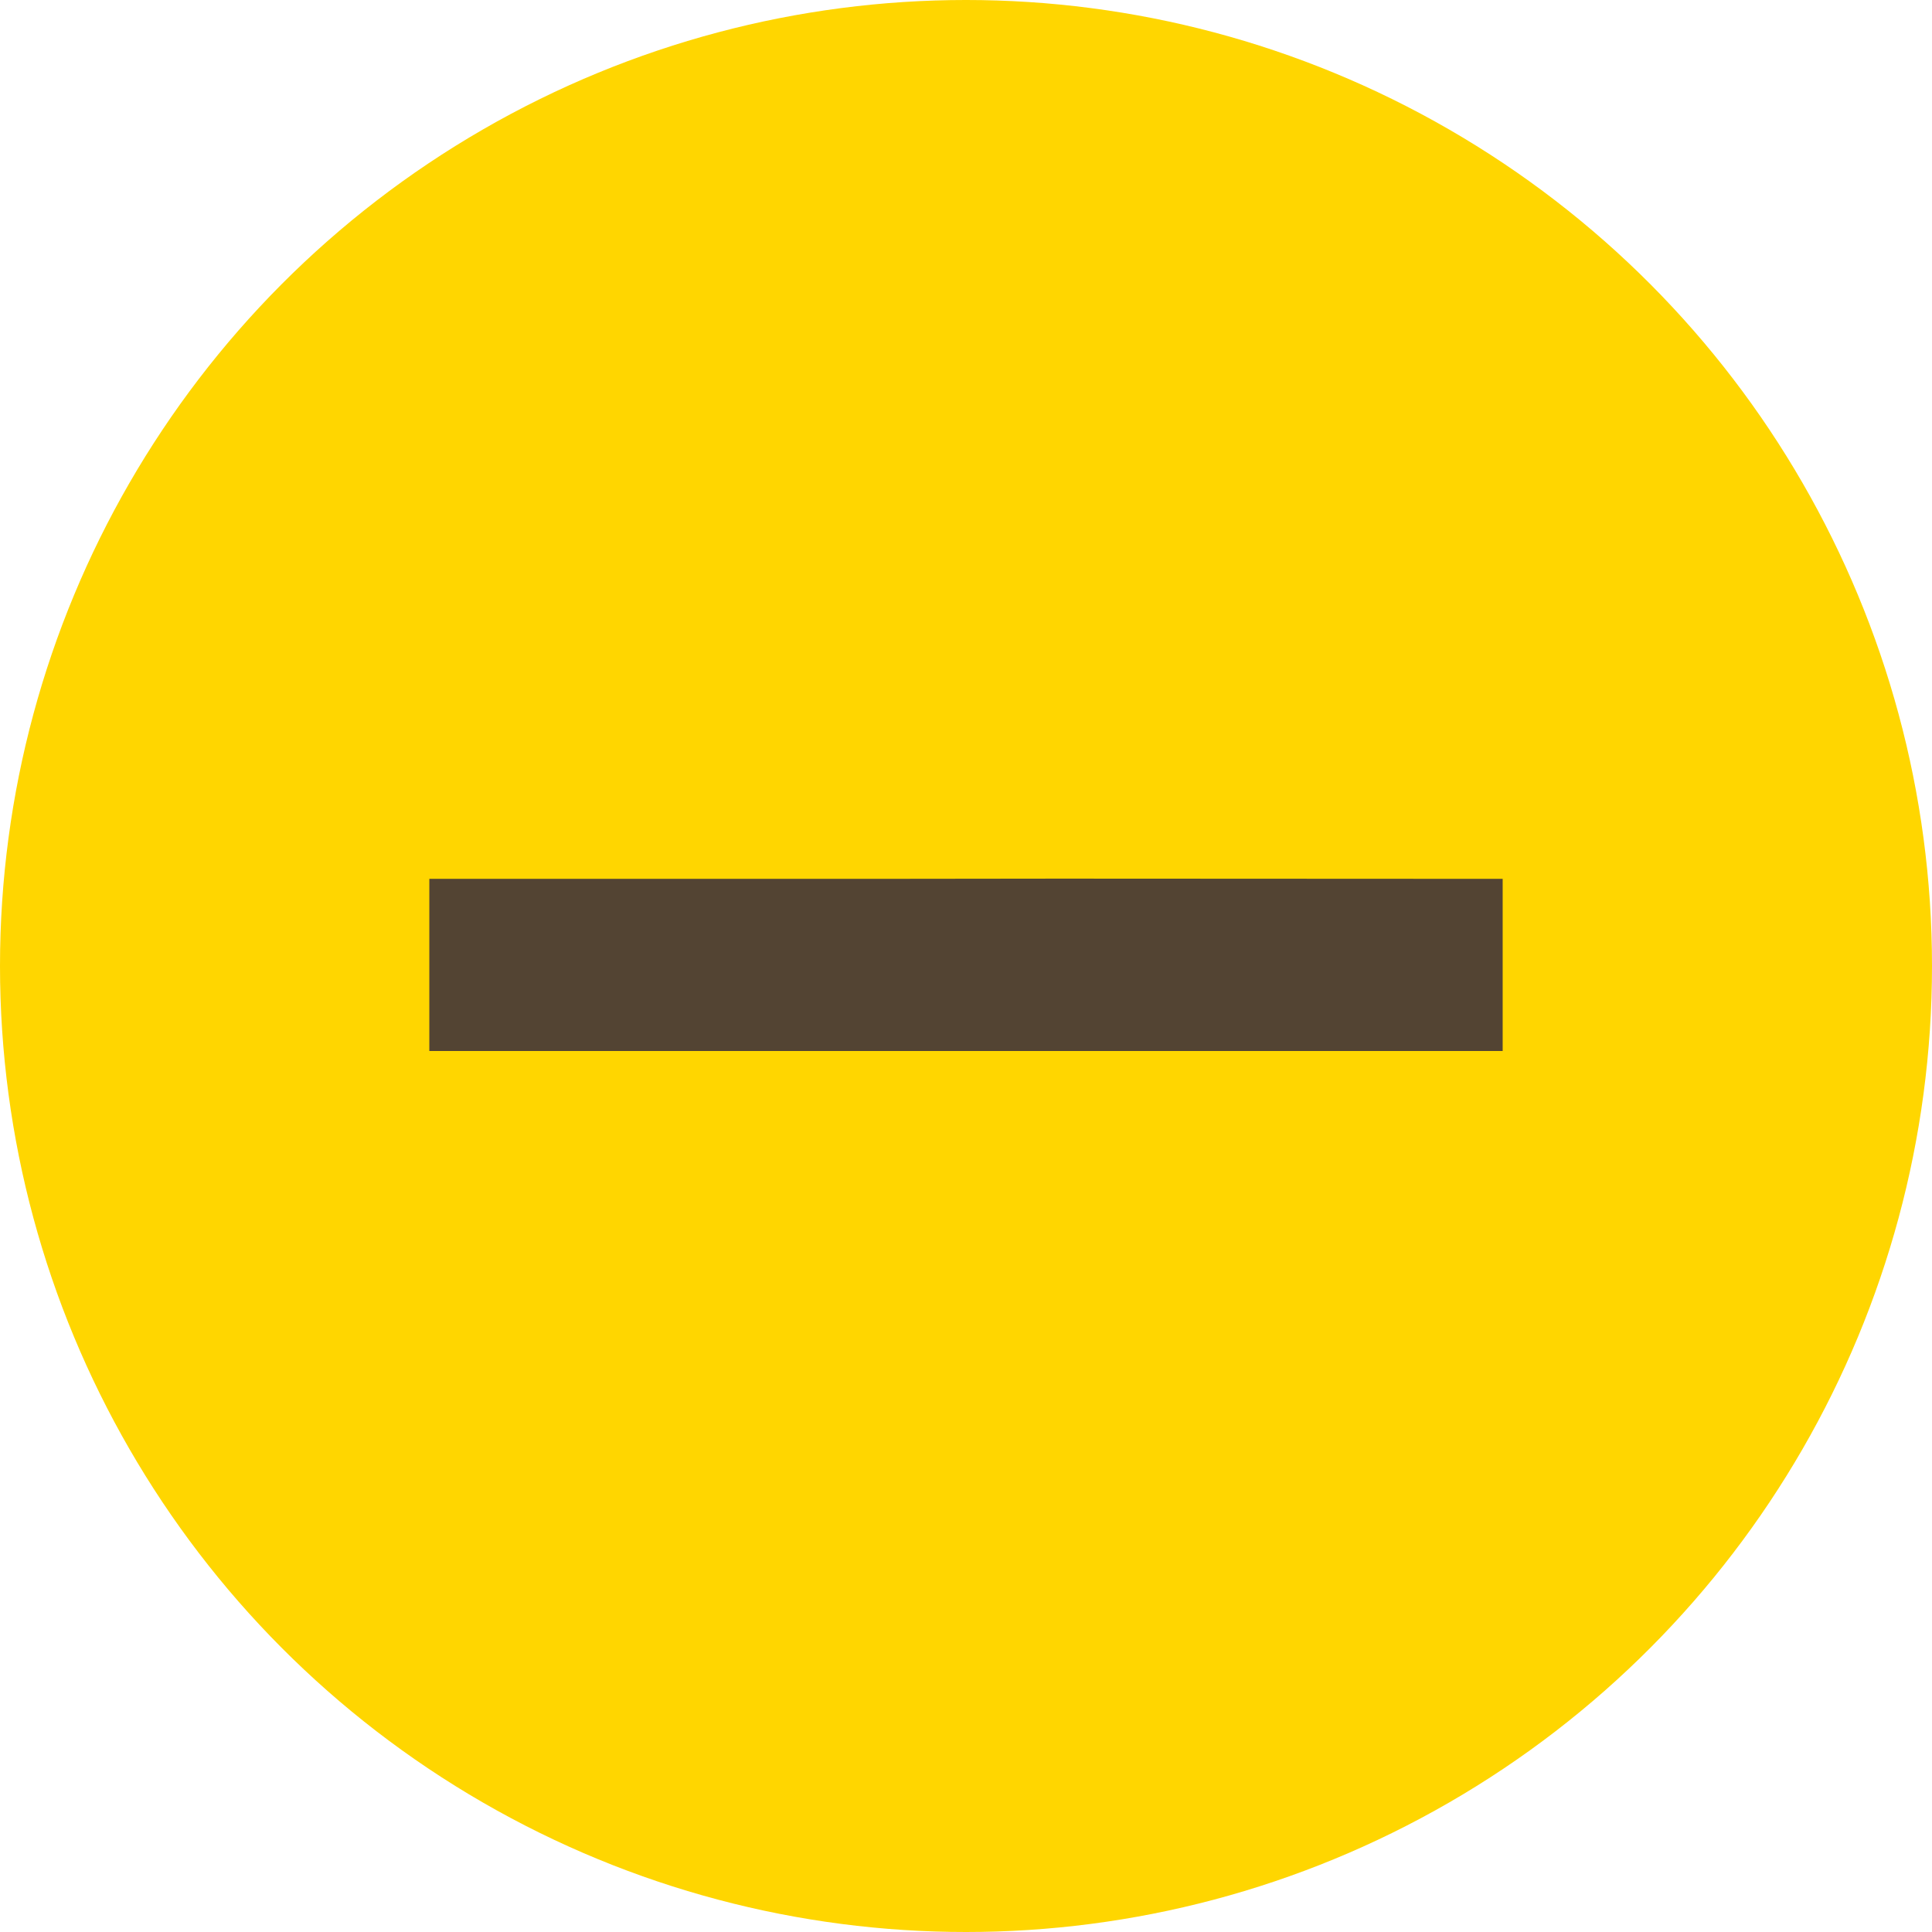 <svg width="9" height="9" viewBox="0 0 9 9" fill="none" xmlns="http://www.w3.org/2000/svg">
<g id="Group 3139">
<circle id="Ellipse 14" cx="4.5" cy="4.5" r="4.5" fill="#FFD600"/>
<path id="+" d="M2 4.094H4.063L4.937 4.093L7 4.094V4.896H4.063H2V4.094Z" fill="#534433"/>
</g>
</svg>
